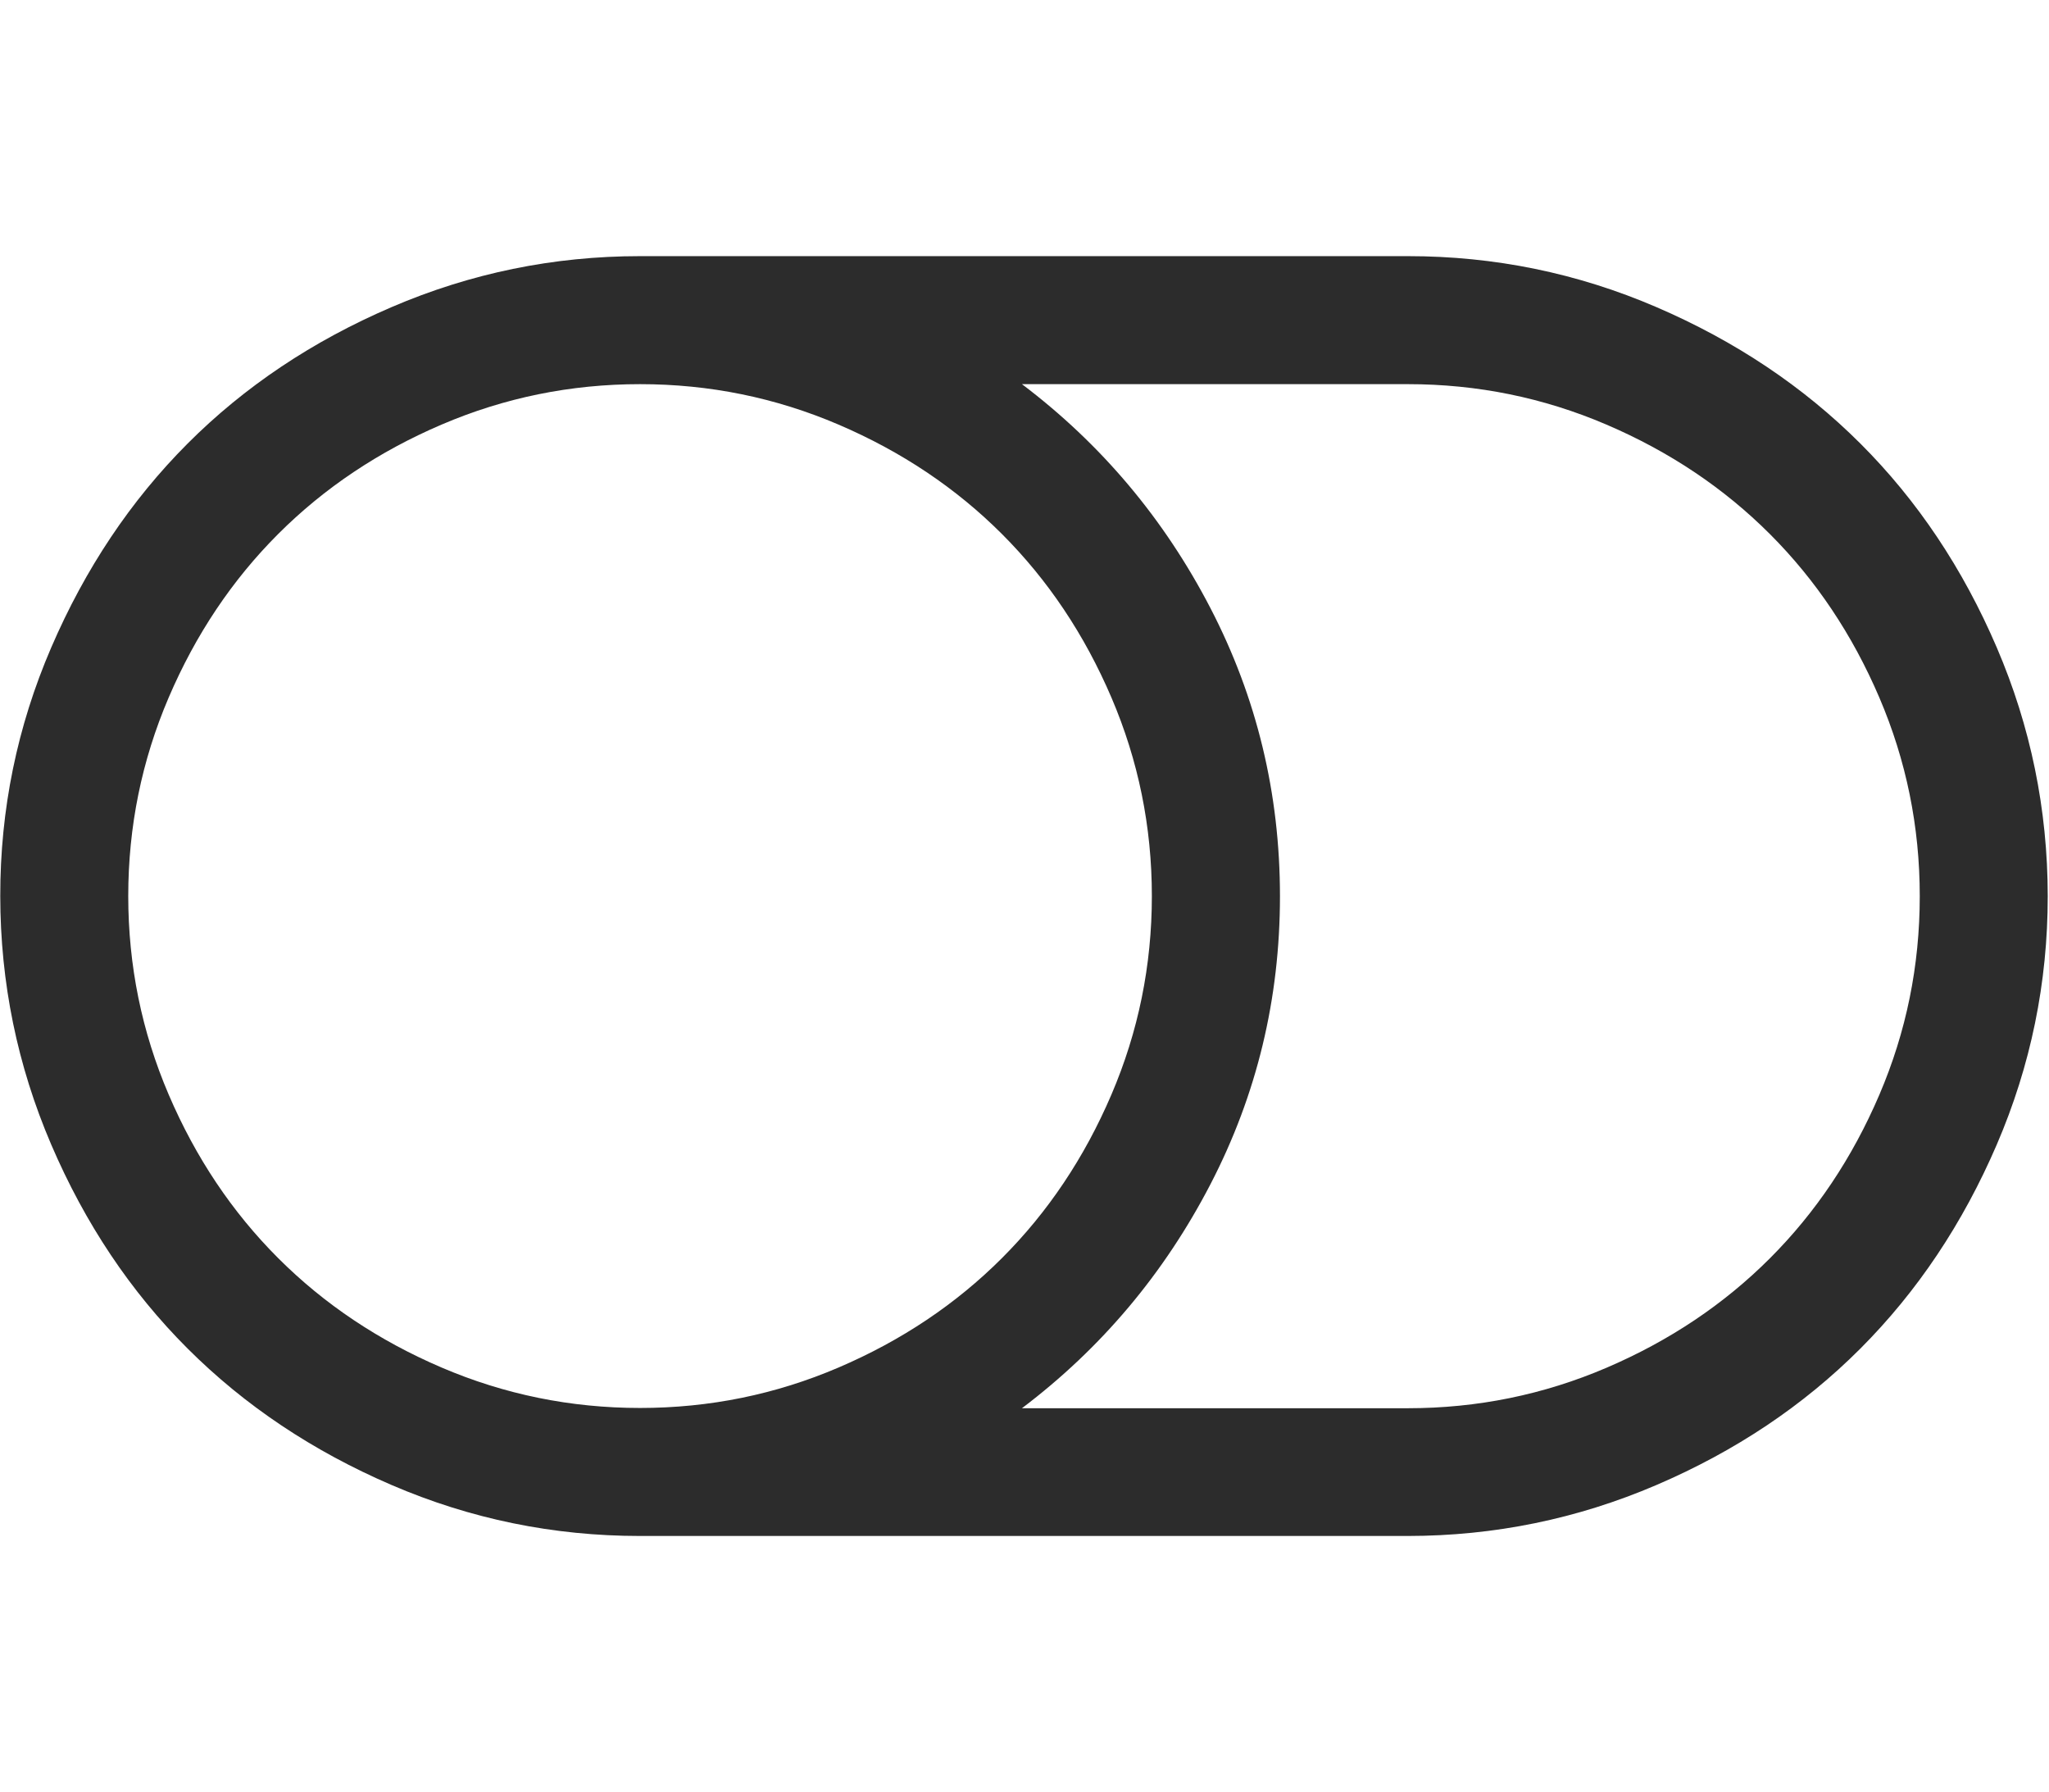 <?xml version="1.0" standalone="no"?><!DOCTYPE svg PUBLIC "-//W3C//DTD SVG 1.1//EN" "http://www.w3.org/Graphics/SVG/1.1/DTD/svg11.dtd"><svg t="1583400185639" class="icon" viewBox="0 0 1171 1024" version="1.1" xmlns="http://www.w3.org/2000/svg" p-id="9667" width="36.594" height="32" xmlns:xlink="http://www.w3.org/1999/xlink"><defs><style type="text/css"></style></defs><path d="M658.286 512q0-59.465-23.113-113.445t-62.537-93.403-93.403-62.537-113.445-23.113-113.445 23.113-93.403 62.537-62.537 93.403-23.113 113.445 23.113 113.445 62.537 93.403 93.403 62.537 113.445 23.113 113.445-23.113 93.403-62.537 62.537-93.403 23.113-113.445zM1097.143 512q0-59.465-23.113-113.445t-62.537-93.403-93.403-62.537-113.445-23.113l-220.599 0q68.023 51.419 107.739 128t39.717 164.571-39.717 164.571-107.739 128l220.599 0q59.465 0 113.445-23.113t93.403-62.537 62.537-93.403 23.113-113.445zM1170.286 512q0 74.313-29.111 141.97t-77.97 116.59-116.59 77.97-141.97 29.111l-438.857 0q-74.313 0-141.97-29.111t-116.59-77.97-77.97-116.59-29.111-141.97 29.111-141.97 77.97-116.59 116.59-77.97 141.97-29.111l438.857 0q74.313 0 141.97 29.111t116.59 77.97 77.97 116.59 29.111 141.97z" p-id="9668" fill="#2c2c2c"></path></svg>